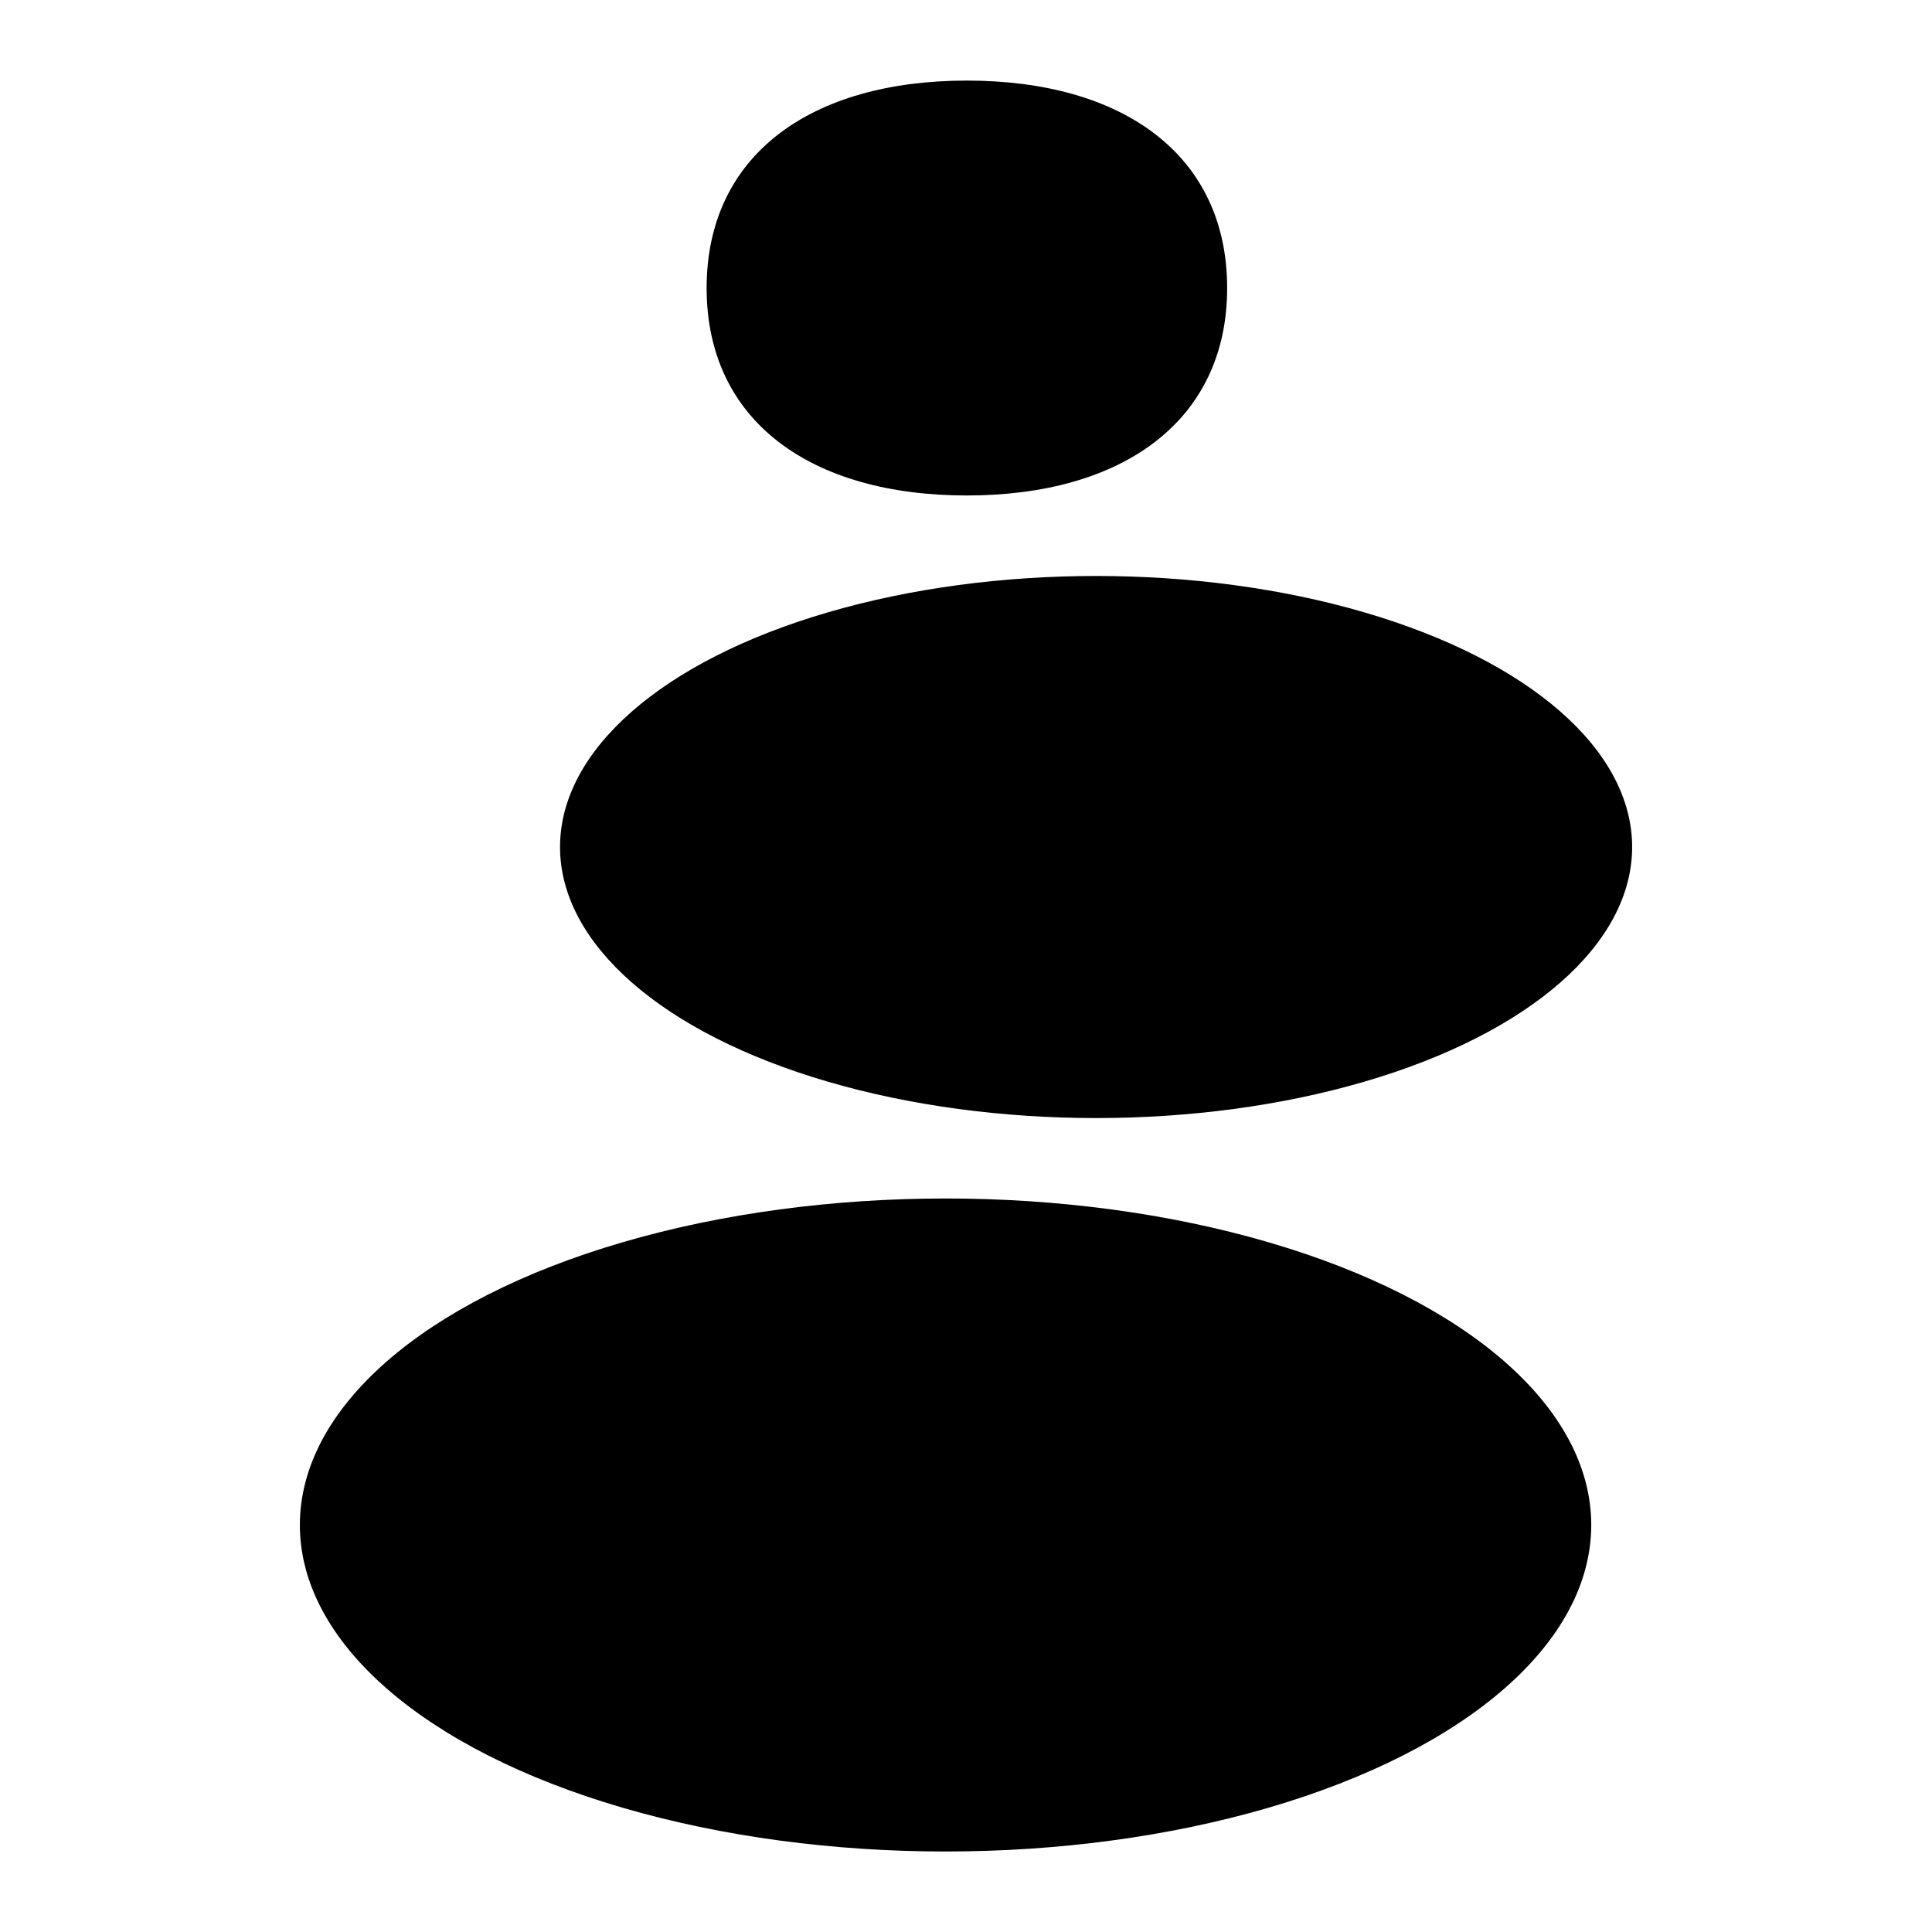 <?xml version="1.0" encoding="UTF-8"?>
<svg xmlns="http://www.w3.org/2000/svg" id="Layer_1" data-name="Layer 1" viewBox="0 0 24 24">
  <ellipse cx="11.746" cy="18.944" rx="8.021" ry="4.056"/>
  <ellipse cx="13.616" cy="10.522" rx="6.659" ry="3.367"/>
  <path d="M12.011,6.155c1.933,0,3.233-.925,3.233-2.577s-1.293-2.577-3.233-2.577-3.233,.925-3.233,2.577,1.293,2.577,3.233,2.577Z"/>
</svg>
